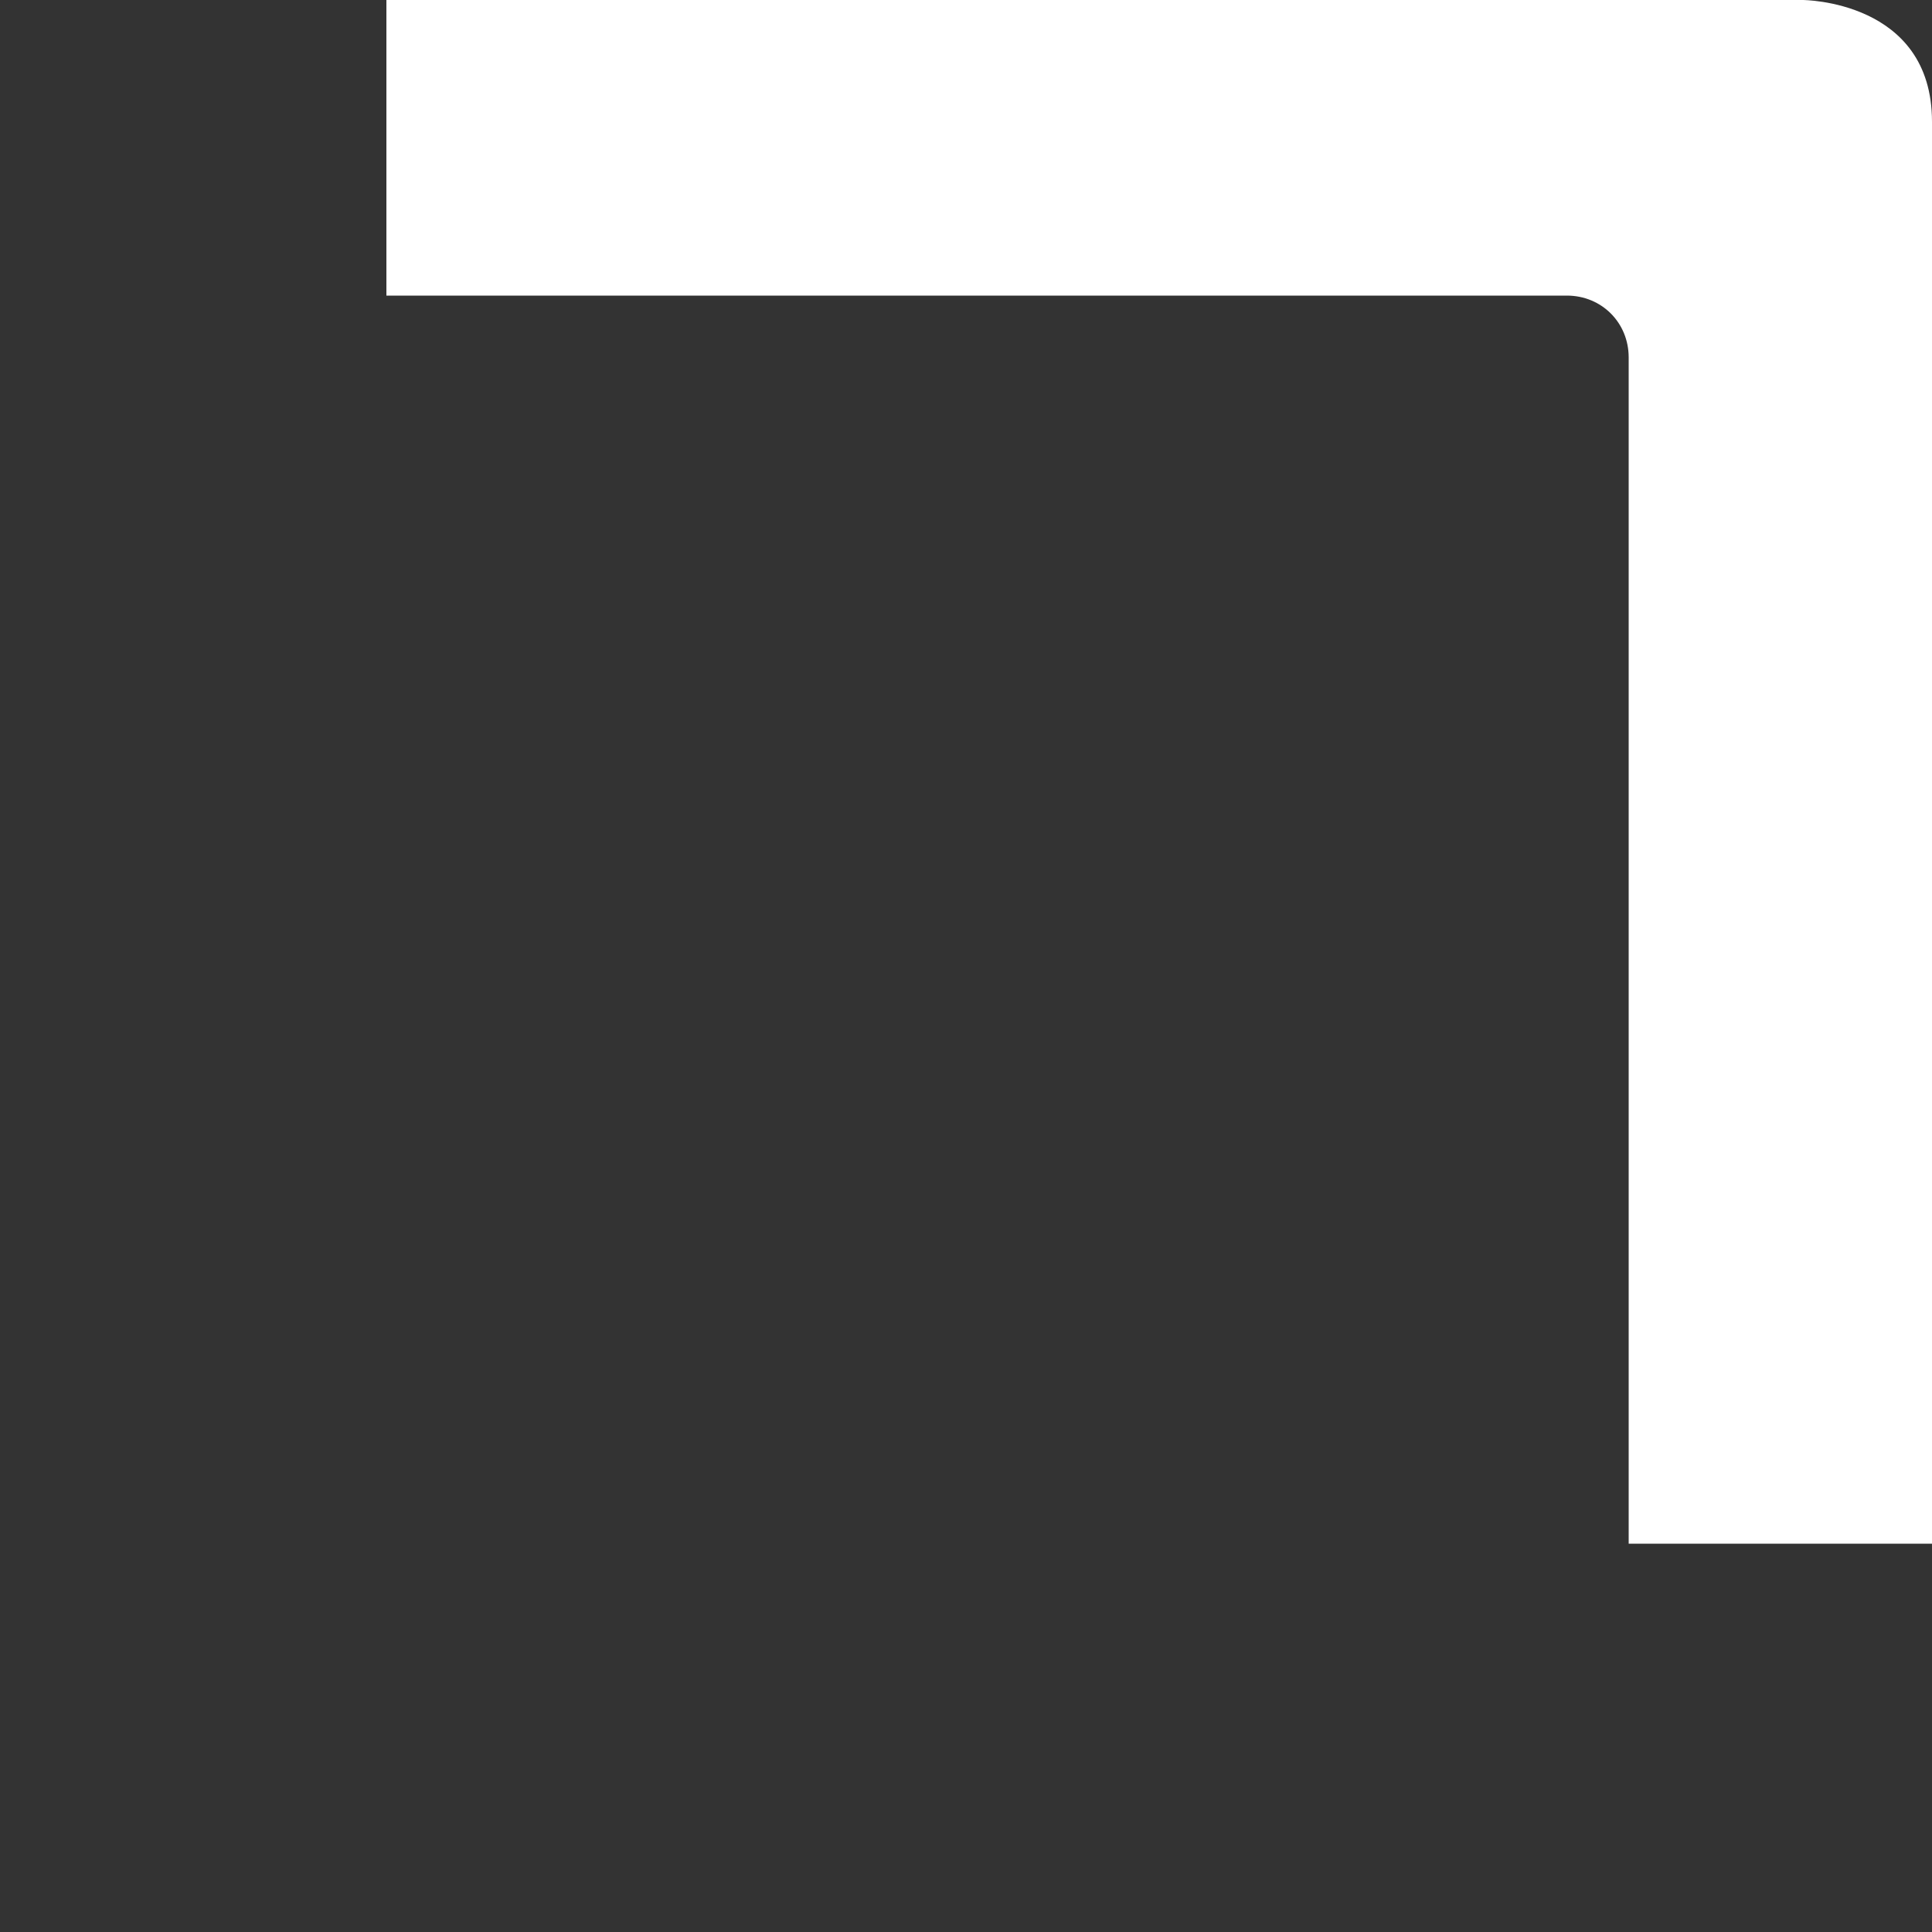 <?xml version="1.0" encoding="utf-8"?>
<!-- Generator: Adobe Illustrator 25.3.1, SVG Export Plug-In . SVG Version: 6.00 Build 0)  -->
<svg version="1.1" id="Layer_1" xmlns="http://www.w3.org/2000/svg" xmlns:xlink="http://www.w3.org/1999/xlink" x="0px" y="0px"
	 viewBox="0 0 100 100" style="enable-background:new 0 0 100 100;" xml:space="preserve">
<rect x="0" y="0" width="100" height="100" fill="#333333" stroke="none"/>
<style type="text/css">
	.st0{display:none;}
	.st1{display:inline;fill:#001B8C;}
	.st2{display:inline;fill:#0090C4;}
	.st3{fill:#FFFFFF;}
</style>
<g id="bottomleft" class="st0">
	<path class="st1" d="M80.2,98.9V83.7H18.9c-1.8,0-3.2-1.4-3.2-3.2v-61H0v73.1c0,6.3,6.7,6.3,6.7,6.3L80.2,98.9z"/>
</g>
<g id="bottomright" class="st0">
	<path class="st2" d="M20,98.9V83.7h61.1c1.8,0,3.2-1.4,3.2-3.2v-61H100v73.1c0,6.3-6.7,6.3-6.7,6.3L20,98.9z"/>
</g>
<g id="topright">
	<path class="st3" d="M20,0v15.3h61.1c1.8,0,3.2,1.4,3.2,3.2v61.4H100V6.3C100,0,93.3,0,93.3,0H20z"/>
</g>
<g id="topleft" class="st0">
	<path class="st2" d="M80.2,0v15.3H18.9c-1.8,0-3.2,1.4-3.2,3.2v61.4H0V6.3C0,0,6.7,0,6.7,0H80.2z"/>
</g>
<g id="circle" class="st0">
	<circle class="st1" cx="50" cy="49.5" r="18.6"/>
</g>
</svg>
